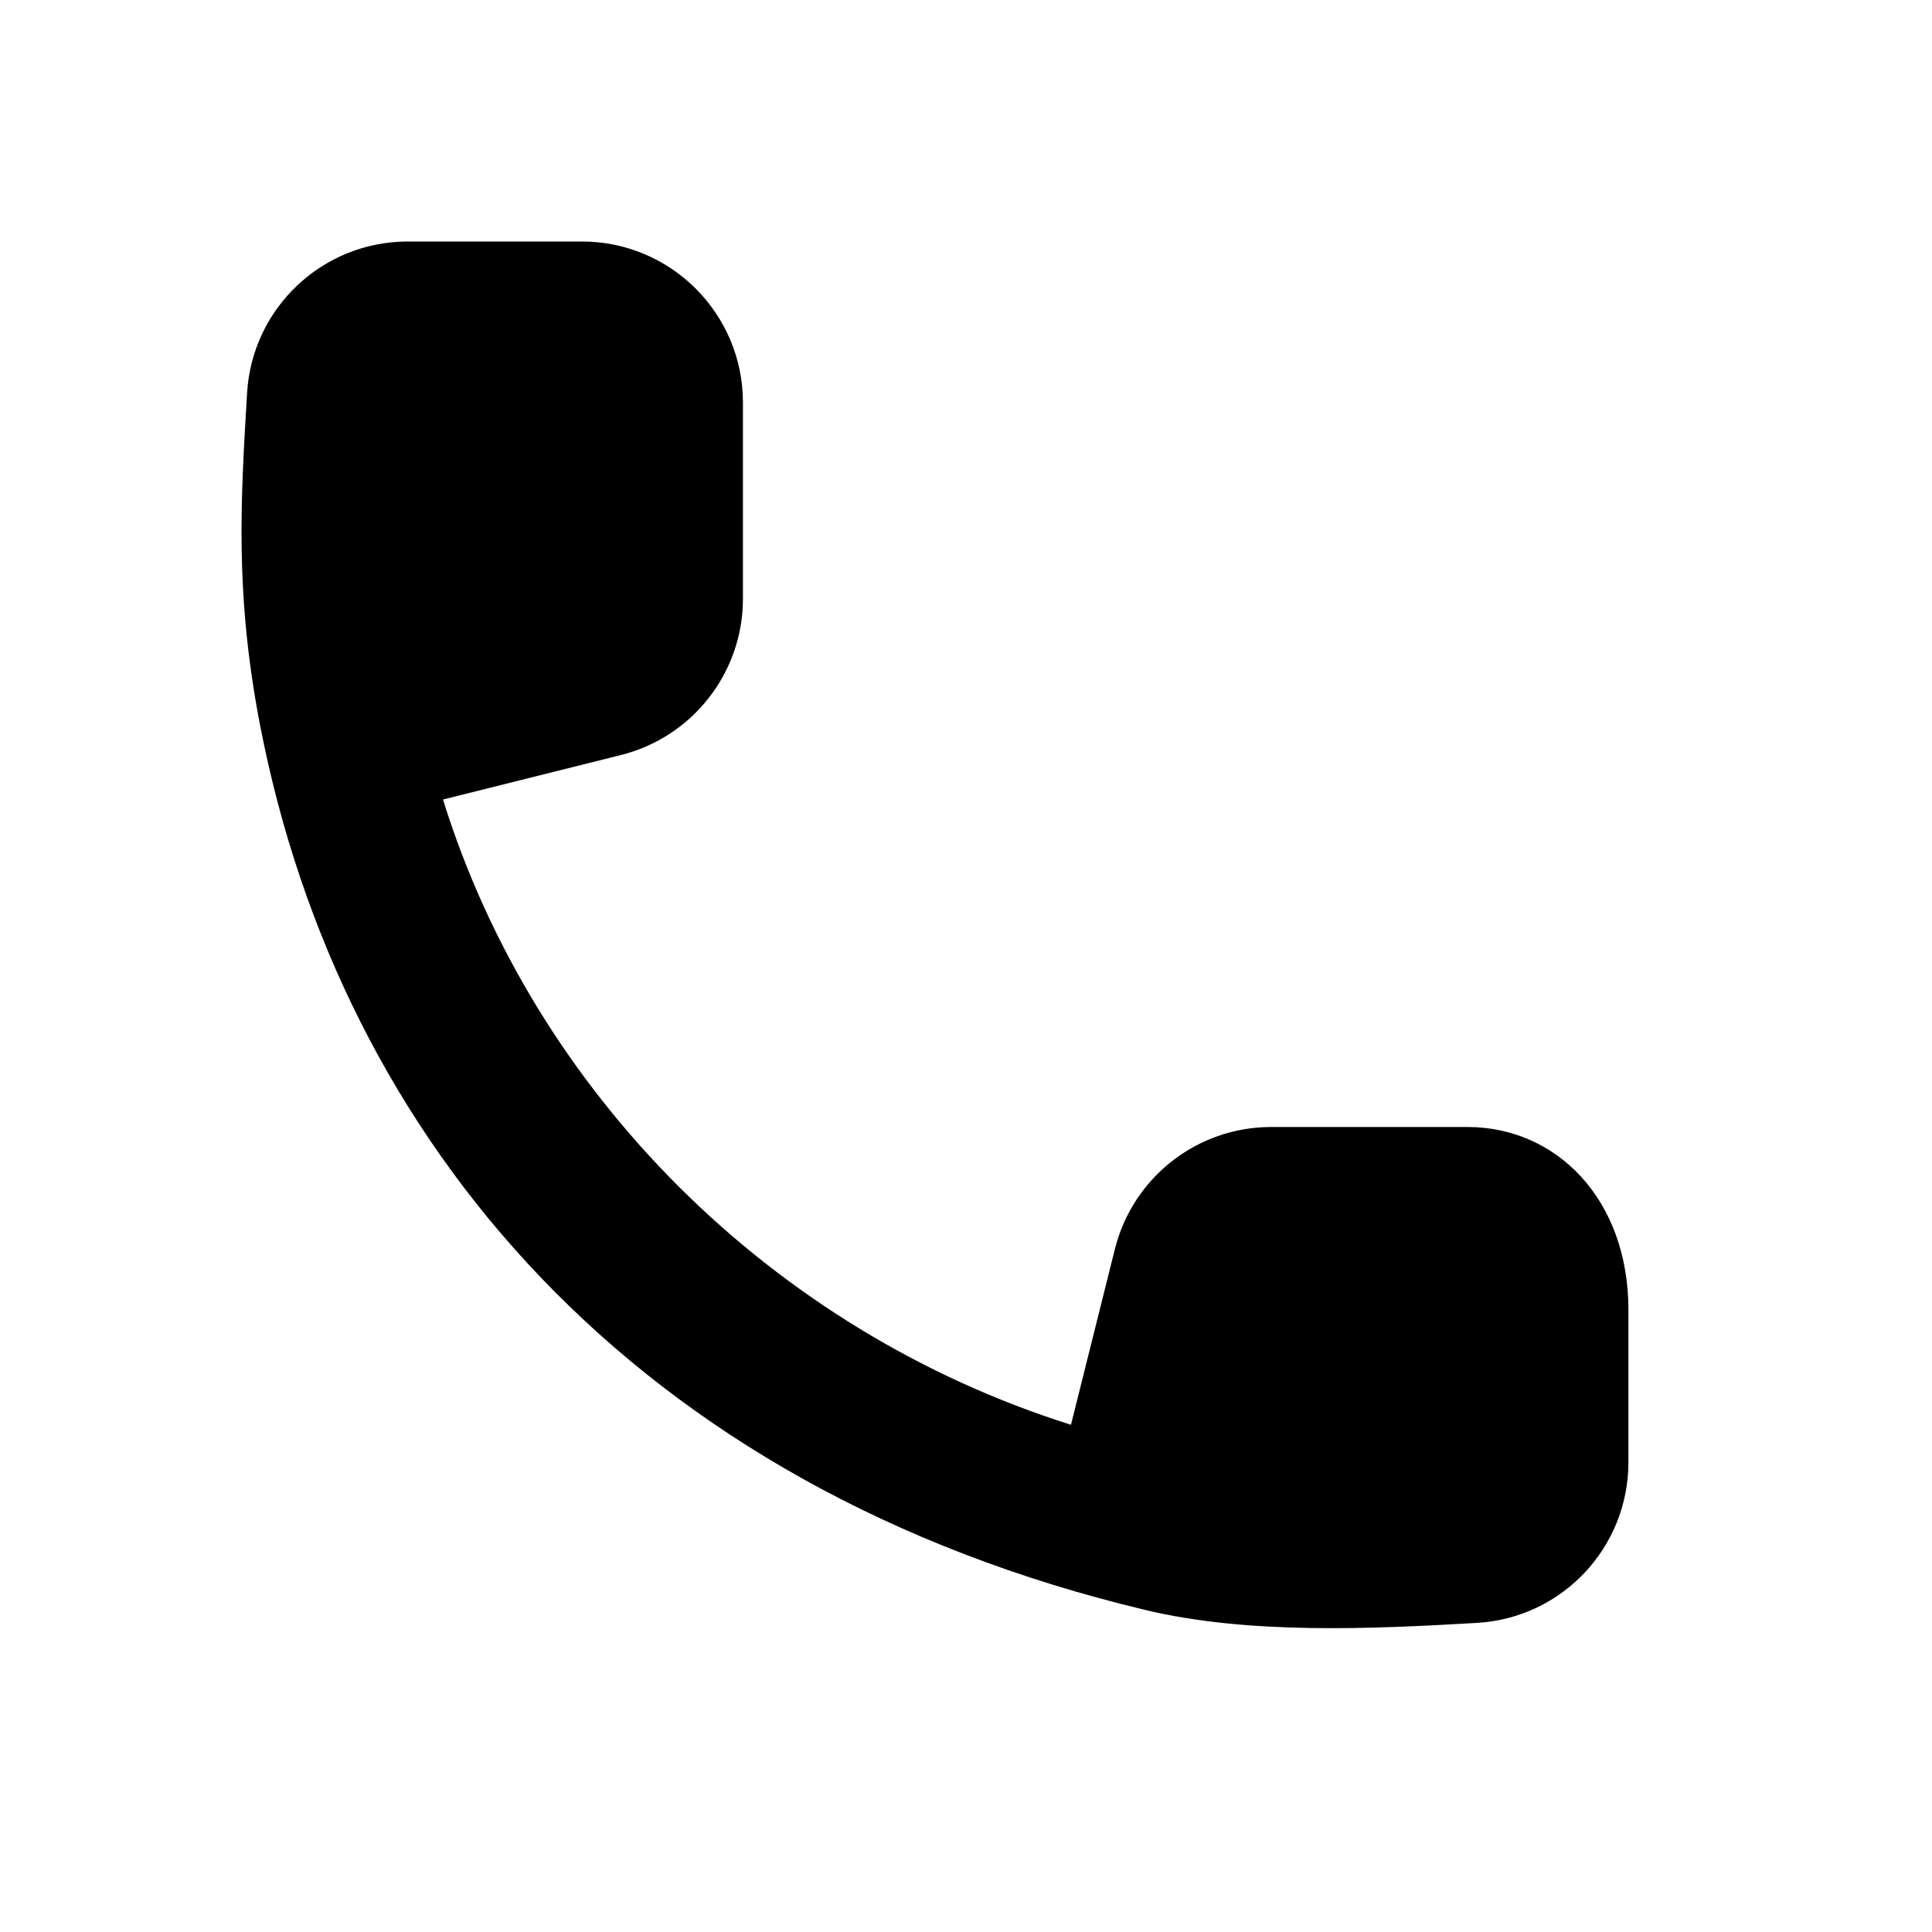 <svg xmlns="http://www.w3.org/2000/svg" width="24" height="24" viewBox="0 0 24 24">
  <path fill-rule="evenodd" d="M18.229,14 L15.791,14 C14.873,14 14.073,14.625 13.85,15.515 L13.304,17.699 C9.601,16.533 6.641,13.59 5.503,9.932 L7.714,9.379 C8.604,9.156 9.229,8.356 9.229,7.438 L9.229,5 C9.229,3.896 8.333,3 7.229,3 L5.066,3 C4.005,3 3.13,3.827 3.069,4.886 C2.992,6.198 2.914,7.363 3.229,9 C4.229,14.187 7.885,18.484 14.229,20 C15.507,20.306 17.036,20.237 18.349,20.16 C19.407,20.098 20.229,19.223 20.229,18.163 L20.229,16.275 C20.229,14.894 19.333,14 18.229,14"/>
</svg>
